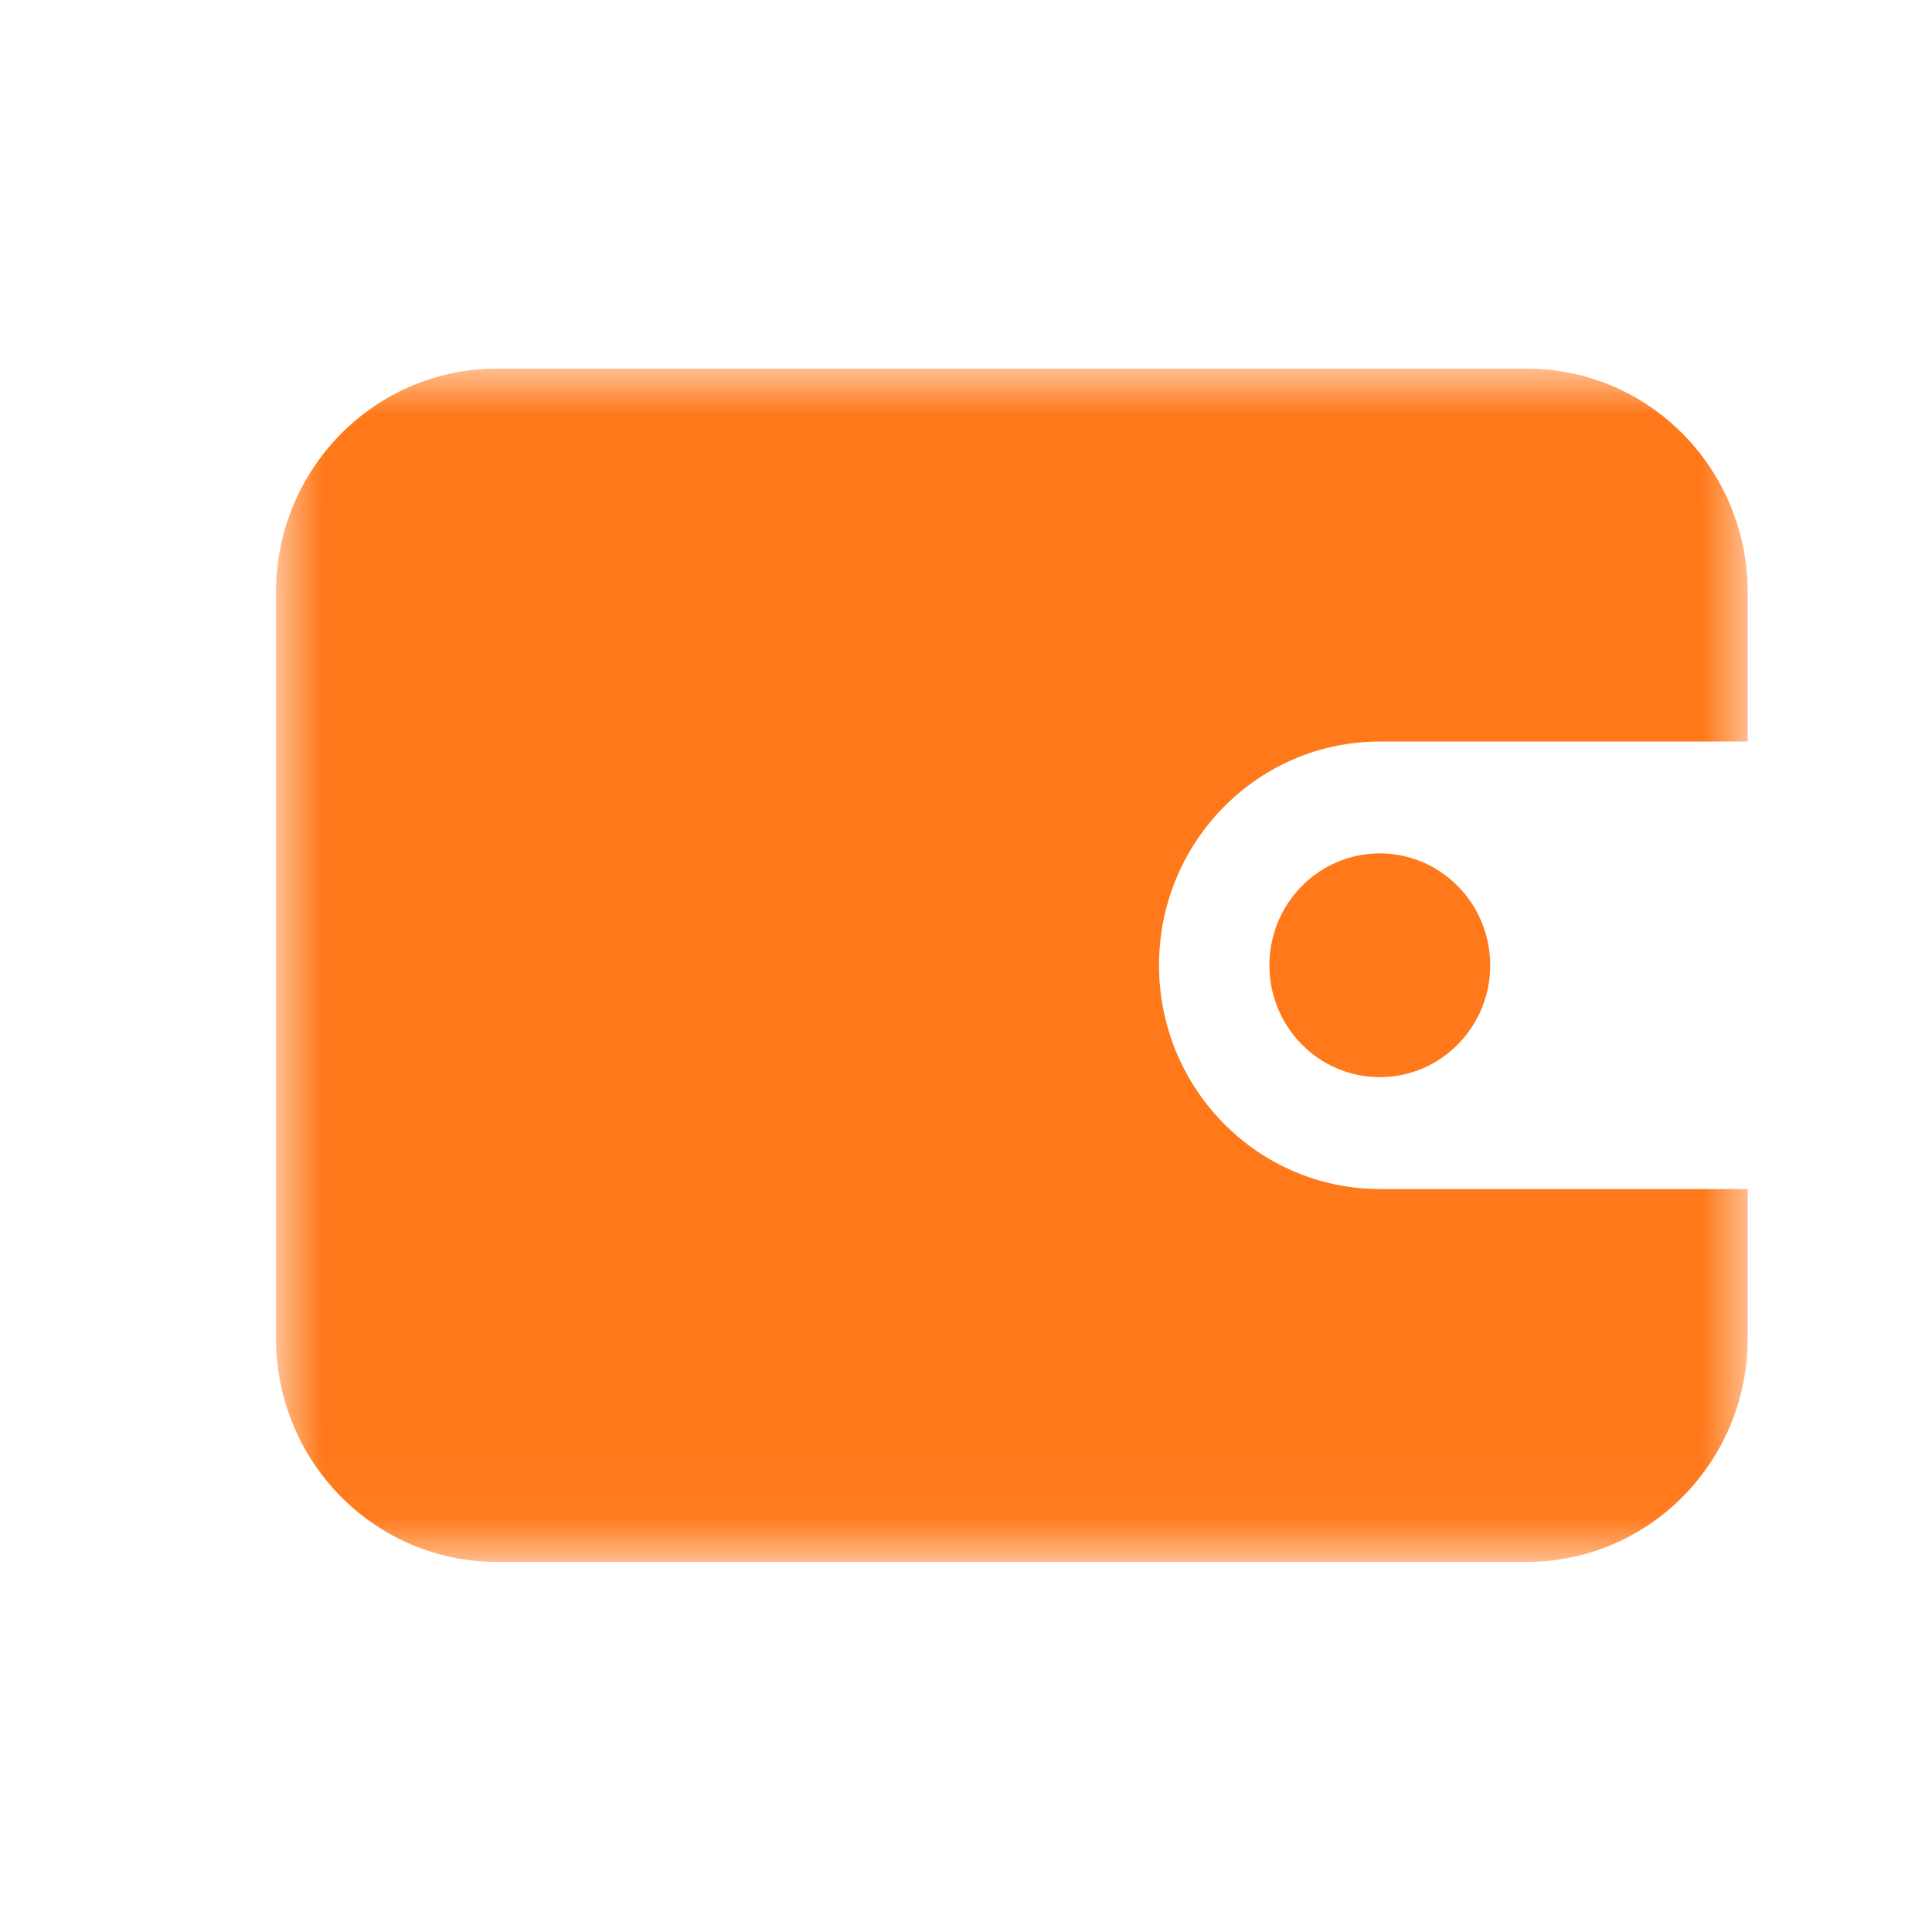 <?xml version="1.0" encoding="UTF-8"?>
<svg width="21px" height="21px" viewBox="0 0 21 21" version="1.1" xmlns="http://www.w3.org/2000/svg" xmlns:xlink="http://www.w3.org/1999/xlink">
    <!-- Generator: Sketch 46.1 (44463) - http://www.bohemiancoding.com/sketch -->
    <title>wallet_icon</title>
    <desc>Created with Sketch.</desc>
    <defs>
        <polygon id="path-1" points="3.001 4.007 3.001 16.977 18.997 16.977 18.997 4.007"></polygon>
    </defs>
    <g id="my_order" stroke="none" stroke-width="1" fill="none" fill-rule="evenodd">
        <g id="00-icon" transform="translate(-35, -240)">
            <g id="wallet_icon" transform="translate(35, 240)">
                <rect id="Rectangle-2" fill="#FFFFFF" x="0" y="0" width="21" height="21"></rect>
                <mask id="mask-2" fill="white">
                    <use xlink:href="#path-1"></use>
                </mask>
                <g id="Clip-2"></g>
                <path d="M18.997,6.439 L18.997,8.06 L14.998,8.06 C13.673,8.06 12.598,9.149 12.598,10.492 C12.598,11.835 13.673,12.924 14.998,12.924 L18.997,12.924 L18.997,14.545 C18.997,15.889 17.923,16.977 16.597,16.977 L5.4,16.977 C4.074,16.977 3,15.889 3,14.545 L3,6.439 C3,5.096 4.074,4.007 5.4,4.007 L16.597,4.007 C17.923,4.007 18.997,5.096 18.997,6.439 Z M13.798,10.492 C13.798,9.821 14.335,9.276 14.998,9.276 C15.66,9.276 16.198,9.821 16.198,10.492 C16.198,11.164 15.66,11.708 14.998,11.708 C14.335,11.708 13.798,11.164 13.798,10.492 Z" id="wallet" fill="#FF7819" mask="url(#mask-2)"></path>
            </g>
        </g>
    </g>
</svg>